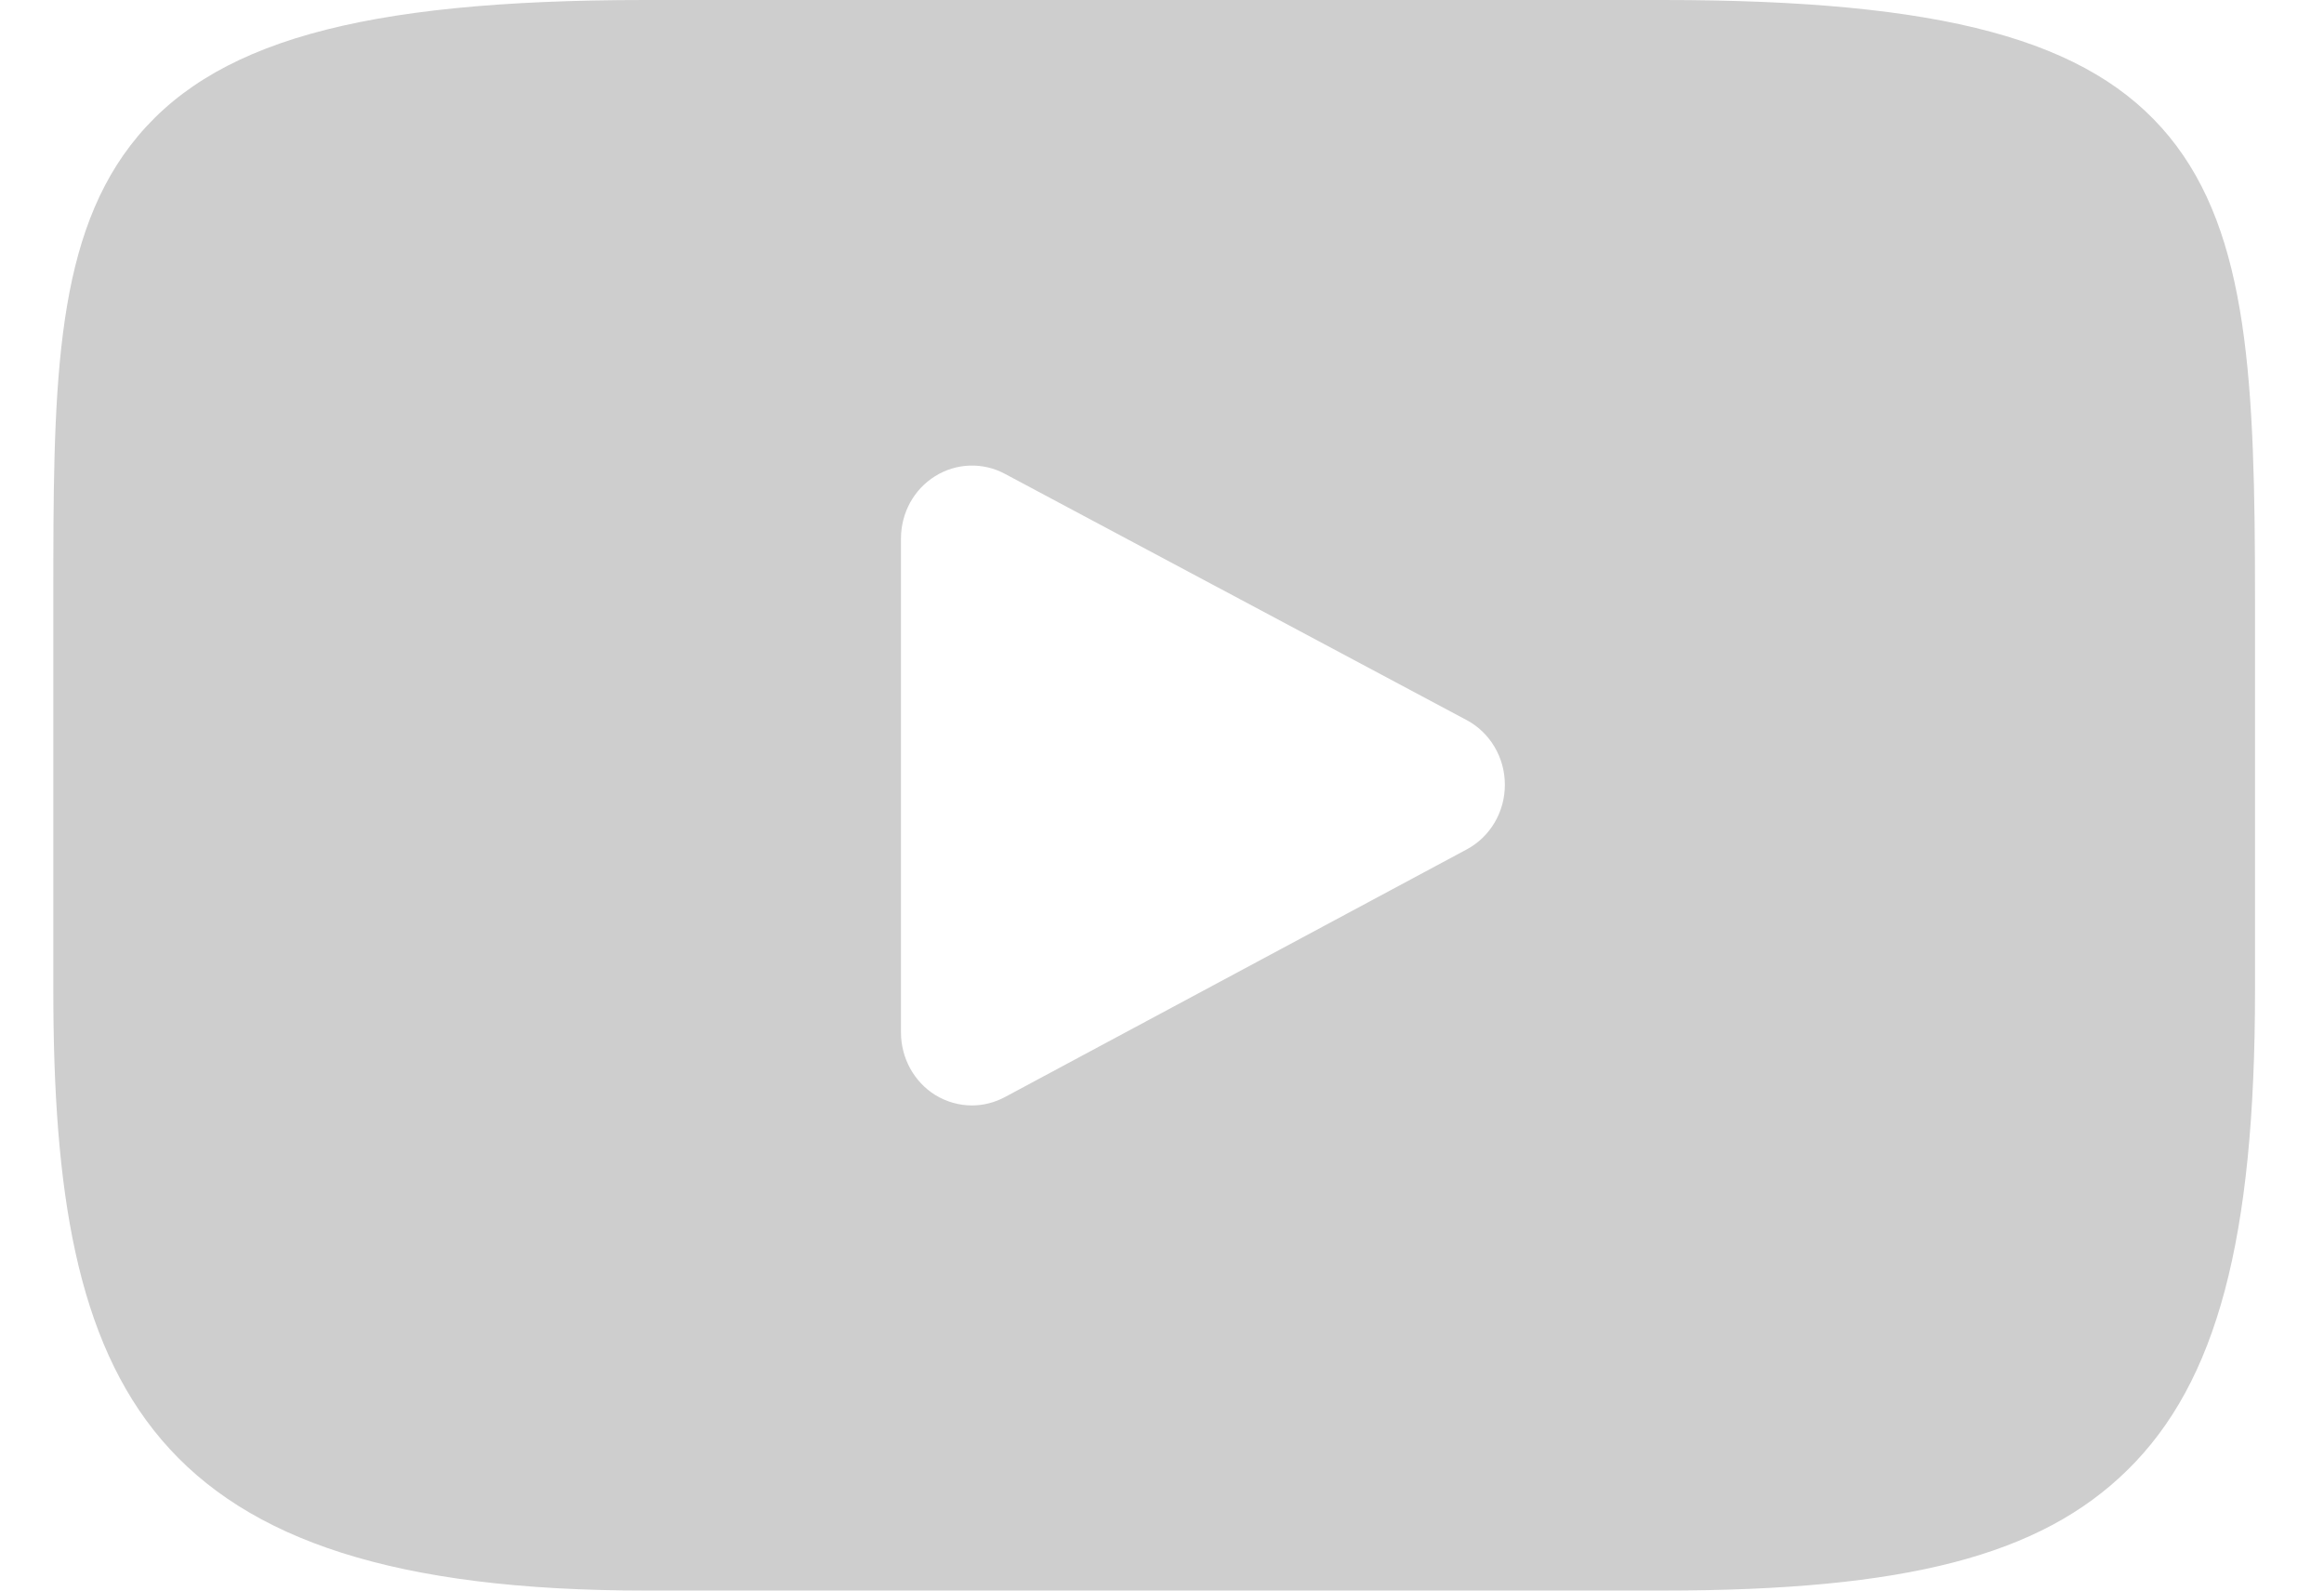 <svg width="19" height="13" viewBox="0 0 19 13" fill="none" xmlns="http://www.w3.org/2000/svg">
<path d="M17.734 1.116C17.084 0.323 15.885 0 13.594 0H5.277C2.934 0 1.714 0.344 1.067 1.188C0.436 2.011 0.436 3.223 0.436 4.901V8.099C0.436 11.35 1.184 13 5.277 13H13.594C15.58 13 16.681 12.715 17.393 12.015C18.124 11.298 18.436 10.127 18.436 8.099V4.901C18.436 3.132 18.387 1.912 17.734 1.116ZM11.992 6.942L8.215 8.967C8.131 9.012 8.038 9.035 7.946 9.035C7.842 9.035 7.738 9.006 7.645 8.949C7.472 8.841 7.366 8.647 7.366 8.439V4.401C7.366 4.193 7.471 4 7.645 3.892C7.818 3.784 8.034 3.776 8.214 3.872L11.99 5.885C12.182 5.987 12.303 6.191 12.303 6.413C12.304 6.635 12.184 6.839 11.992 6.942Z" fill="#CECECE"/>
</svg>
